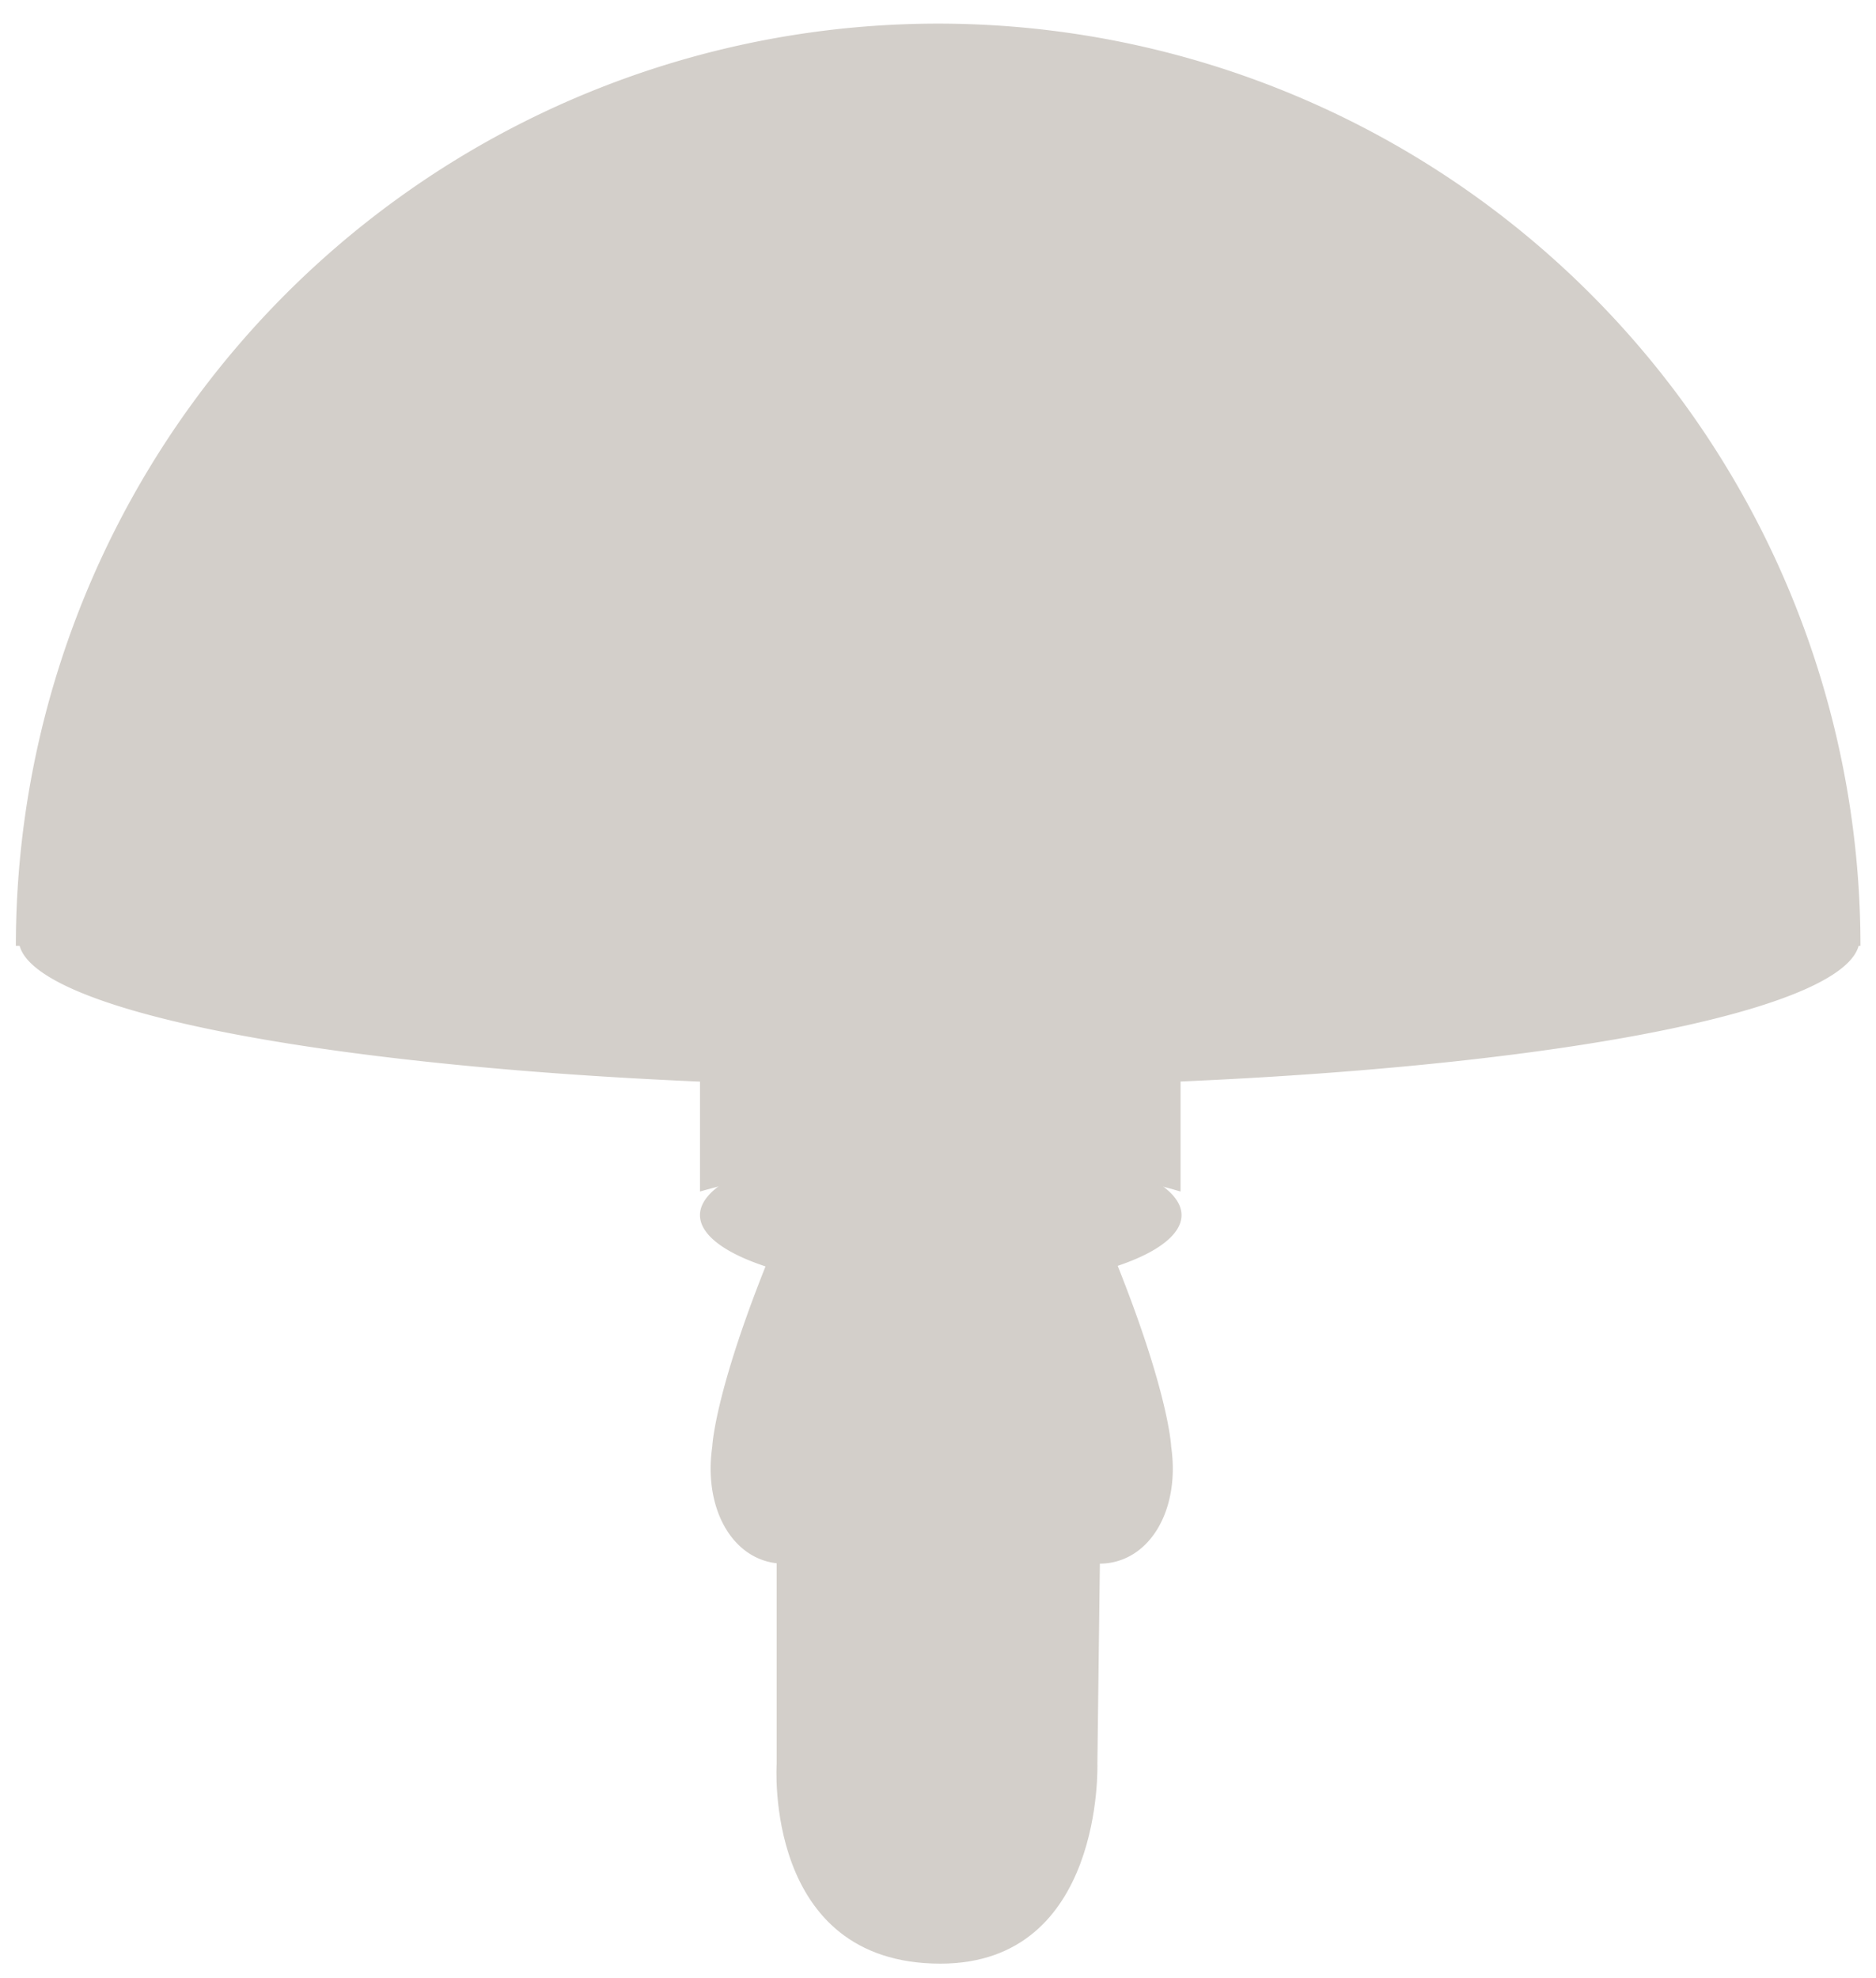 <svg id="Layer_1" data-name="Layer 1" xmlns="http://www.w3.org/2000/svg" viewBox="0 0 57.97 61.13" style=""><title>mushroom-loader</title><path d="M.49,29.23a28.49,28.49,0,1,1,57,0" style="fill:#d3cfca;stroke:#c4622d;stroke-miterlimit:10;stroke-width:0.988px" class="AxkUzvVB_0"></path><path style="fill:#d3cfca;stroke:#c4622d;stroke-miterlimit:10;stroke-width:0.988px" d="M0.58,29.03A28.44,4.55 0,1,1 57.46,29.03A28.44,4.55 0,1,1 0.58,29.03" class="AxkUzvVB_1"></path><path d="M24,38.5v16s-.42,6.18,5.06,6.18c5.06,0,4.85-6.18,4.85-6.18l.2-16Z" style="fill:#d3cfca;stroke:#c4622d;stroke-miterlimit:10;stroke-width:0.988px" class="AxkUzvVB_2"></path><path d="M18.69,24.48s.93,6,10.42,6.2" style="fill:none;stroke:#c4622d;stroke-miterlimit:10;stroke-width:0.988px" class="AxkUzvVB_3"></path><path d="M39.29,24.49s-.69,6-10.18,6.2" style="fill:none;stroke:#c4622d;stroke-miterlimit:10;stroke-width:0.988px" class="AxkUzvVB_4"></path><path d="M52.28,26.49S46.6,32.67,29.11,30" style="fill:none;stroke:#c4622d;stroke-miterlimit:10;stroke-width:0.988px" class="AxkUzvVB_5"></path><path d="M5.88,26.49S11.56,32.67,29.05,30" style="fill:none;stroke:#c4622d;stroke-miterlimit:10;stroke-width:0.988px" class="AxkUzvVB_6"></path><path style="fill:none;stroke:#c4622d;stroke-miterlimit:10;stroke-width:0.988px" d="M28.96,24.41L28.9,30.21" class="AxkUzvVB_7"></path><path style="fill:#d3cfca;stroke:#c4622d;stroke-miterlimit:10;stroke-width:0.988px" d="M21.63,37.55A7.44,2.31 0,1,1 36.51,37.55A7.44,2.31 0,1,1 21.63,37.55" class="AxkUzvVB_8"></path><path d="M25.1,35.8c-3,6.46-3.09,8.9-3.09,8.9-.29,2,.7,3.62,2.22,3.62s3-1.62,3.27-3.62a29.32,29.32,0,0,0-.34-8.88" style="fill:#d3cfca;stroke:#c4622d;stroke-miterlimit:10;stroke-width:0.988px" class="AxkUzvVB_9"></path><path d="M33.1,35.8c3,6.46,3.09,8.9,3.09,8.9.29,2-.7,3.62-2.22,3.62s-3-1.62-3.27-3.62A29.32,29.32,0,0,1,31,35.82" style="fill:#d3cfca;stroke:#c4622d;stroke-miterlimit:10;stroke-width:0.988px" class="AxkUzvVB_10"></path><path d="M28.12,36c-2,6.34-1.79,8.74-1.79,8.74,0,2,1.23,3.56,2.75,3.56s2.75-1.59,2.75-3.56A29.47,29.47,0,0,0,30.19,36" style="fill:#d3cfca;stroke:#c4622d;stroke-miterlimit:10;stroke-width:0.988px" class="AxkUzvVB_11"></path><path d="M36.48,36.82V31.26s-2.37-2.08-7.37-2.08-7.48,2.08-7.48,2.08v5.56a26.35,26.35,0,0,1,7.47-1A25.23,25.23,0,0,1,36.48,36.82Z" style="fill:#d3cfca;stroke:#c4622d;stroke-miterlimit:10;stroke-width:0.988px" class="AxkUzvVB_12"></path><style>.AxkUzvVB_0{stroke-dasharray:90 92;stroke-dashoffset:91;animation:AxkUzvVB_draw_0 2400ms ease-in 0ms infinite,AxkUzvVB_fade 2400ms linear 0ms infinite;}.AxkUzvVB_1{stroke-dasharray:118 120;stroke-dashoffset:119;animation:AxkUzvVB_draw_1 2400ms ease-in 0ms infinite,AxkUzvVB_fade 2400ms linear 0ms infinite;}.AxkUzvVB_2{stroke-dasharray:61 63;stroke-dashoffset:62;animation:AxkUzvVB_draw_2 2400ms ease-in 0ms infinite,AxkUzvVB_fade 2400ms linear 0ms infinite;}.AxkUzvVB_3{stroke-dasharray:14 16;stroke-dashoffset:15;animation:AxkUzvVB_draw_3 2400ms ease-in 0ms infinite,AxkUzvVB_fade 2400ms linear 0ms infinite;}.AxkUzvVB_4{stroke-dasharray:13 15;stroke-dashoffset:14;animation:AxkUzvVB_draw_4 2400ms ease-in 0ms infinite,AxkUzvVB_fade 2400ms linear 0ms infinite;}.AxkUzvVB_5{stroke-dasharray:25 27;stroke-dashoffset:26;animation:AxkUzvVB_draw_5 2400ms ease-in 0ms infinite,AxkUzvVB_fade 2400ms linear 0ms infinite;}.AxkUzvVB_6{stroke-dasharray:25 27;stroke-dashoffset:26;animation:AxkUzvVB_draw_6 2400ms ease-in 0ms infinite,AxkUzvVB_fade 2400ms linear 0ms infinite;}.AxkUzvVB_7{stroke-dasharray:6 8;stroke-dashoffset:7;animation:AxkUzvVB_draw_7 2400ms ease-in 0ms infinite,AxkUzvVB_fade 2400ms linear 0ms infinite;}.AxkUzvVB_8{stroke-dasharray:33 35;stroke-dashoffset:34;animation:AxkUzvVB_draw_8 2400ms ease-in 0ms infinite,AxkUzvVB_fade 2400ms linear 0ms infinite;}.AxkUzvVB_9{stroke-dasharray:29 31;stroke-dashoffset:30;animation:AxkUzvVB_draw_9 2400ms ease-in 0ms infinite,AxkUzvVB_fade 2400ms linear 0ms infinite;}.AxkUzvVB_10{stroke-dasharray:29 31;stroke-dashoffset:30;animation:AxkUzvVB_draw_10 2400ms ease-in 0ms infinite,AxkUzvVB_fade 2400ms linear 0ms infinite;}.AxkUzvVB_11{stroke-dasharray:28 30;stroke-dashoffset:29;animation:AxkUzvVB_draw_11 2400ms ease-in 0ms infinite,AxkUzvVB_fade 2400ms linear 0ms infinite;}.AxkUzvVB_12{stroke-dasharray:42 44;stroke-dashoffset:43;animation:AxkUzvVB_draw_12 2400ms ease-in 0ms infinite,AxkUzvVB_fade 2400ms linear 0ms infinite;}@keyframes AxkUzvVB_draw{100%{stroke-dashoffset:0;}}@keyframes AxkUzvVB_fade{0%{stroke-opacity:1;}75%{stroke-opacity:1;}100%{stroke-opacity:0;}}@keyframes AxkUzvVB_draw_0{0%{stroke-dashoffset: 91}50%{ stroke-dashoffset: 0;}100%{ stroke-dashoffset: 0;}}@keyframes AxkUzvVB_draw_1{2.083%{stroke-dashoffset: 119}52.083%{ stroke-dashoffset: 0;}100%{ stroke-dashoffset: 0;}}@keyframes AxkUzvVB_draw_2{4.167%{stroke-dashoffset: 62}54.167%{ stroke-dashoffset: 0;}100%{ stroke-dashoffset: 0;}}@keyframes AxkUzvVB_draw_3{6.25%{stroke-dashoffset: 15}56.25%{ stroke-dashoffset: 0;}100%{ stroke-dashoffset: 0;}}@keyframes AxkUzvVB_draw_4{8.333%{stroke-dashoffset: 14}58.333%{ stroke-dashoffset: 0;}100%{ stroke-dashoffset: 0;}}@keyframes AxkUzvVB_draw_5{10.417%{stroke-dashoffset: 26}60.417%{ stroke-dashoffset: 0;}100%{ stroke-dashoffset: 0;}}@keyframes AxkUzvVB_draw_6{12.5%{stroke-dashoffset: 26}62.5%{ stroke-dashoffset: 0;}100%{ stroke-dashoffset: 0;}}@keyframes AxkUzvVB_draw_7{14.583%{stroke-dashoffset: 7}64.583%{ stroke-dashoffset: 0;}100%{ stroke-dashoffset: 0;}}@keyframes AxkUzvVB_draw_8{16.667%{stroke-dashoffset: 34}66.667%{ stroke-dashoffset: 0;}100%{ stroke-dashoffset: 0;}}@keyframes AxkUzvVB_draw_9{18.75%{stroke-dashoffset: 30}68.75%{ stroke-dashoffset: 0;}100%{ stroke-dashoffset: 0;}}@keyframes AxkUzvVB_draw_10{20.833%{stroke-dashoffset: 30}70.833%{ stroke-dashoffset: 0;}100%{ stroke-dashoffset: 0;}}@keyframes AxkUzvVB_draw_11{22.917%{stroke-dashoffset: 29}72.917%{ stroke-dashoffset: 0;}100%{ stroke-dashoffset: 0;}}@keyframes AxkUzvVB_draw_12{25%{stroke-dashoffset: 43}75%{ stroke-dashoffset: 0;}100%{ stroke-dashoffset: 0;}}</style></svg>